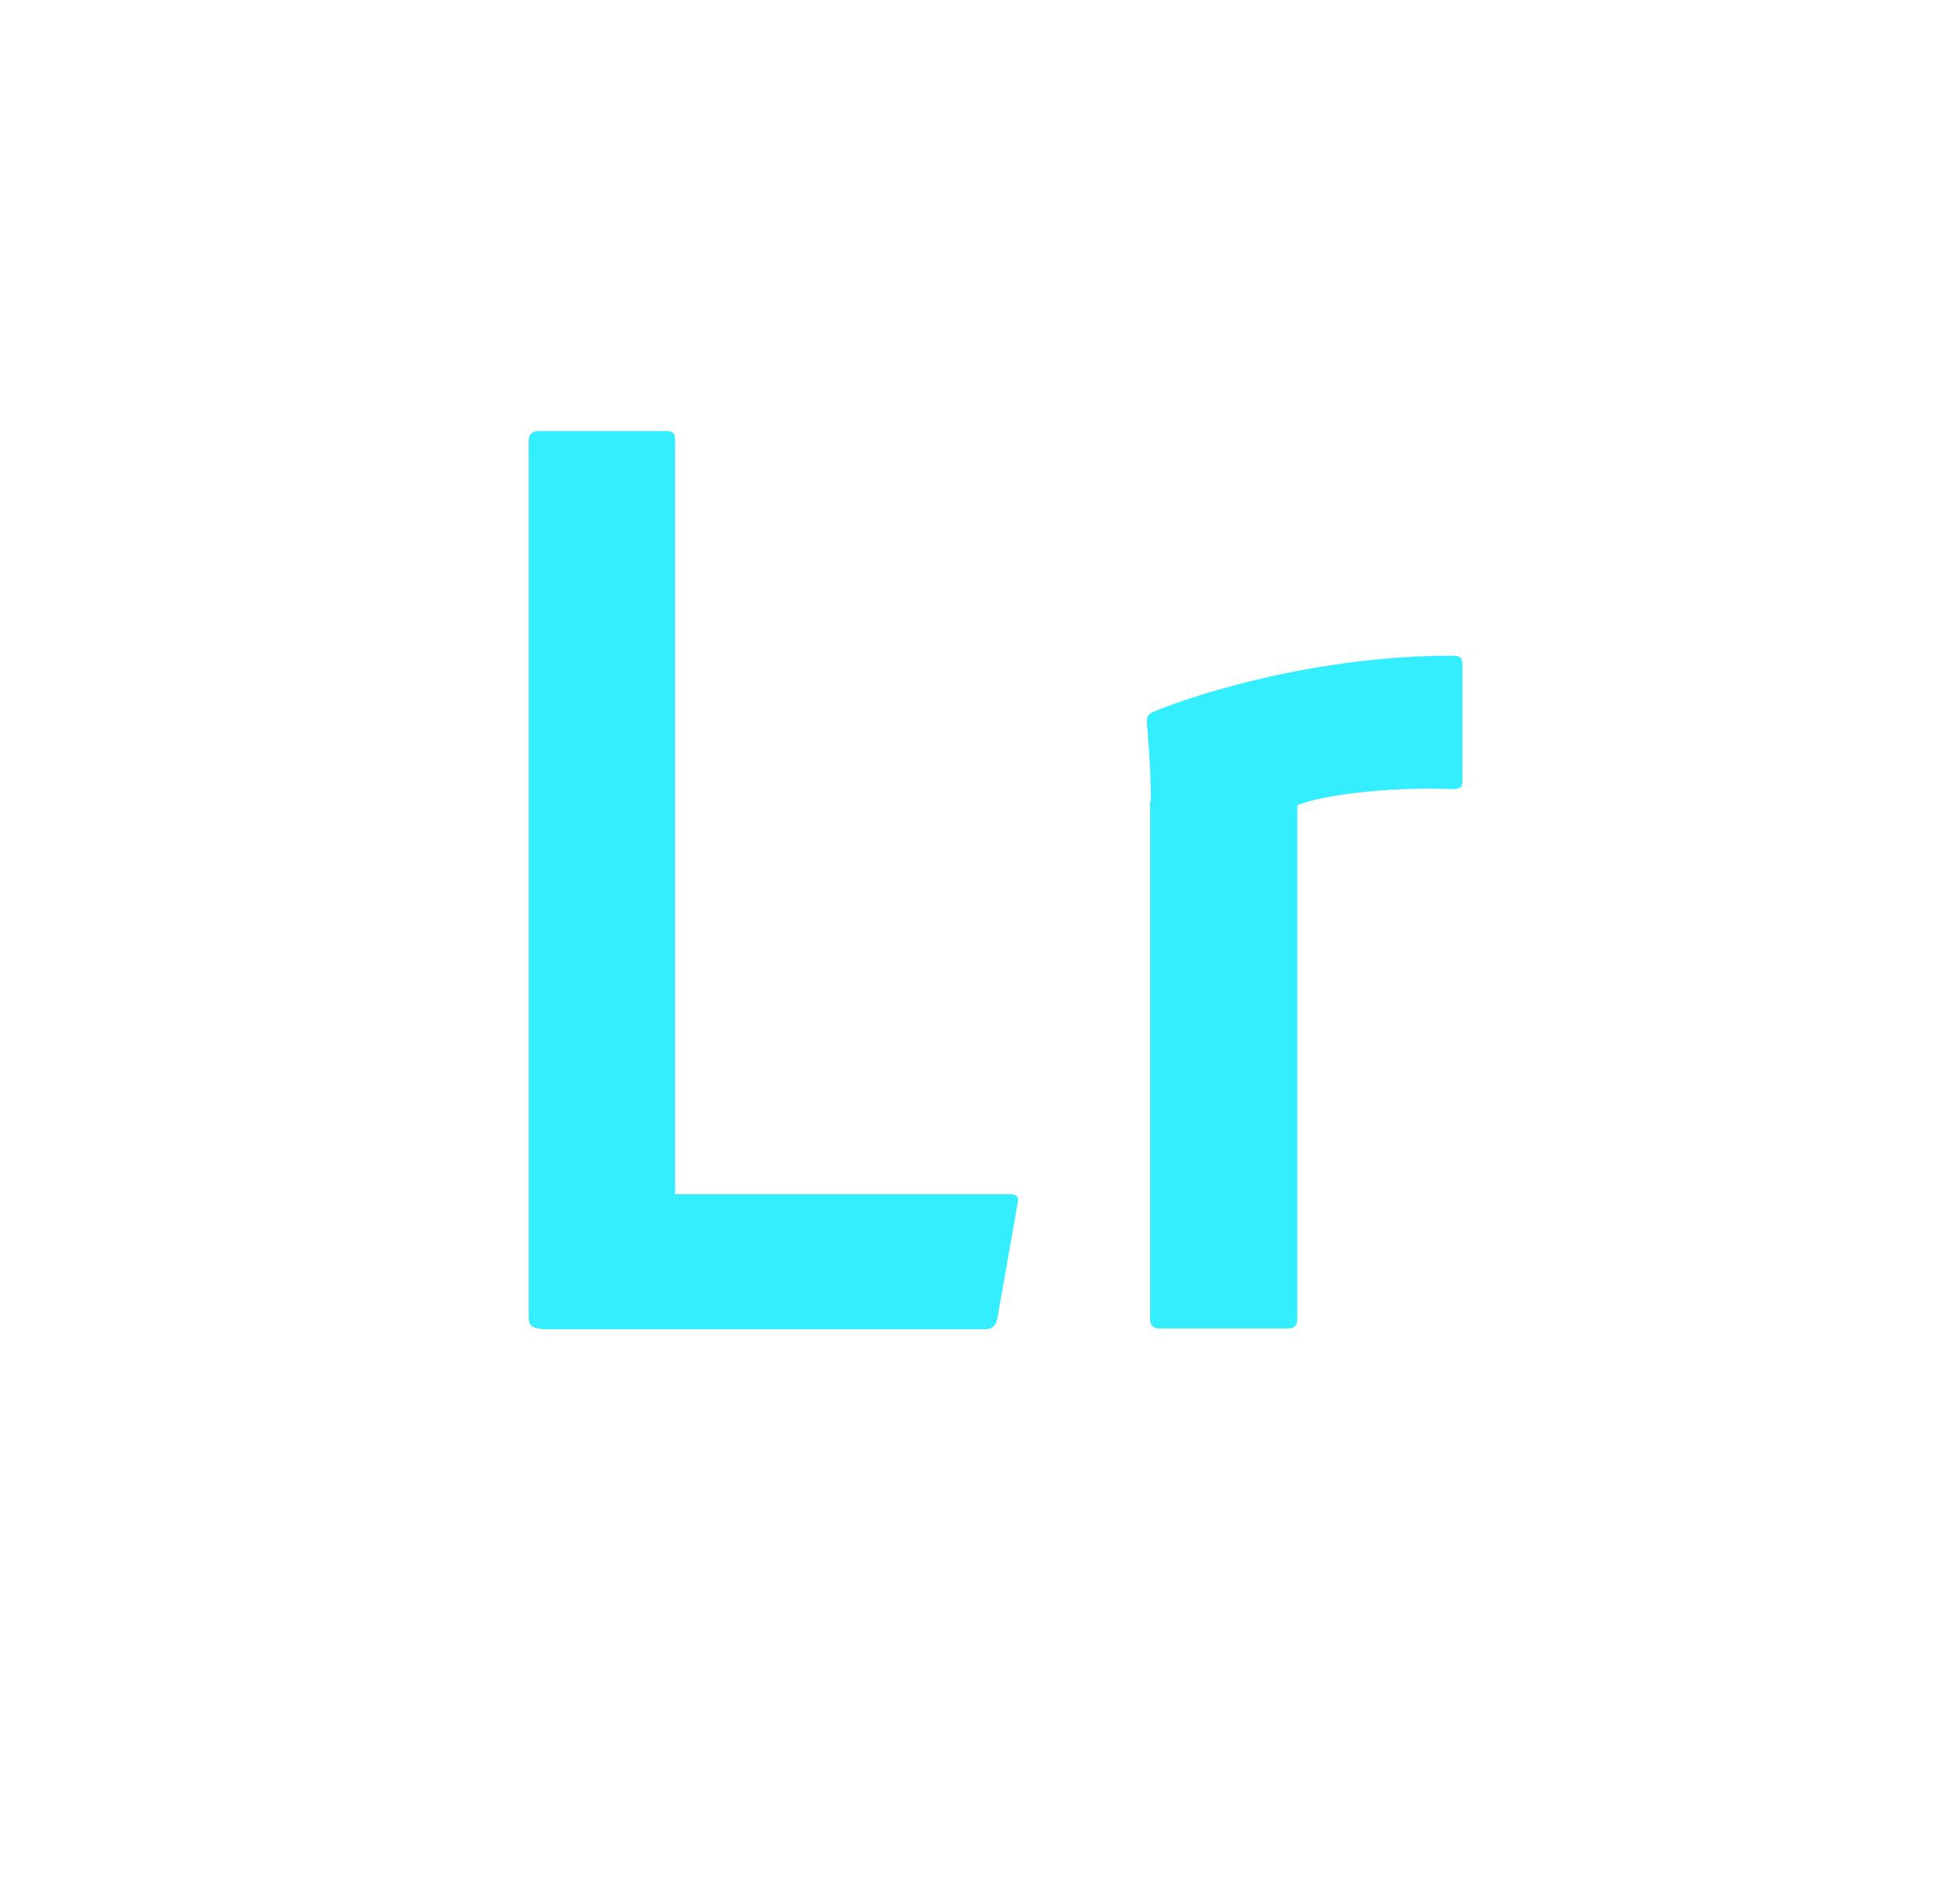 <?xml version="1.0" encoding="utf-8"?>
<!-- Generator: Adobe Illustrator 21.1.0, SVG Export Plug-In . SVG Version: 6.00 Build 0)  -->
<svg version="1.1" id="mnemonic" xmlns="http://www.w3.org/2000/svg" xmlns:xlink="http://www.w3.org/1999/xlink" x="0px" y="0px"
	 viewBox="0 0 240 234" style="enable-background:new 0 0 240 234;" xml:space="preserve">
<style type="text/css">
	.st1{fill-rule:evenodd;clip-rule:evenodd;fill:#32eeff;}
</style>
<path class="st1" d="M66.5,163.3c-1.2,0-1.5-0.5-1.5-1.5V54.3c0-0.8,0.3-1.3,1.2-1.3H82c0.8,0,1,0.3,1,1.2v92.6h41.2
	c0.8,0,1.1,0.3,0.9,1.2l-2.5,14.2c-0.2,0.8-0.7,1.2-1.5,1.2H66.5z M141.5,98.5c0-1.2,0-4.1-0.5-9.7c0-0.8,0.2-1,0.8-1.3
	c6.1-2.5,20.6-6.9,36.8-6.9c0.8,0,1.2,0.2,1.2,1V96c0,0.8-0.3,1-1.2,1c-6.3-0.3-15.6,0.5-19.1,2v63.1c0,0.8-0.3,1.2-1.2,1.2h-15.7
	c-0.8,0-1.2-0.3-1.2-1.2V98.5z"/>
</svg>
